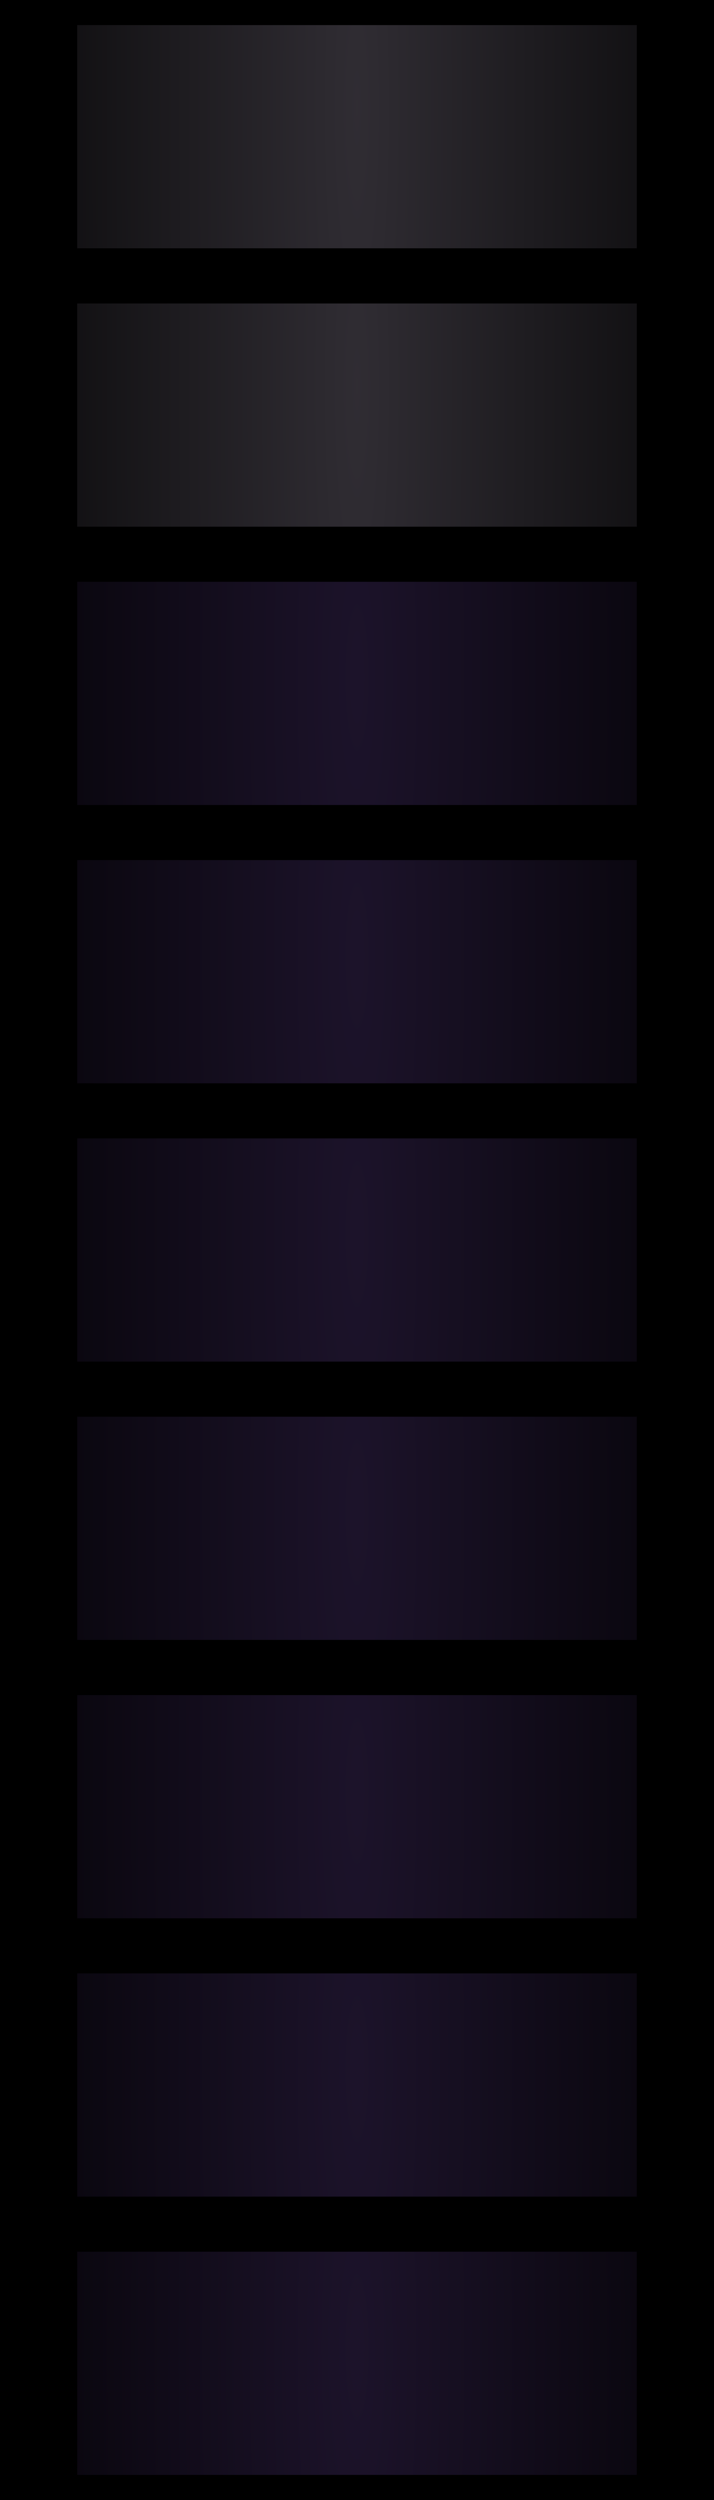 <?xml version="1.0" encoding="UTF-8" standalone="no"?>
<!-- Created with Inkscape (http://www.inkscape.org/) -->

<svg
   xmlns:dc="http://purl.org/dc/elements/1.1/"
   xmlns:cc="http://creativecommons.org/ns#"
   xmlns:rdf="http://www.w3.org/1999/02/22-rdf-syntax-ns#"
   xmlns:svg="http://www.w3.org/2000/svg"
   xmlns="http://www.w3.org/2000/svg"
   xmlns:xlink="http://www.w3.org/1999/xlink"
   xmlns:sodipodi="http://sodipodi.sourceforge.net/DTD/sodipodi-0.dtd"
   xmlns:inkscape="http://www.inkscape.org/namespaces/inkscape"
   width="8"
   height="28"
   viewBox="0 0 8 28"
   id="svg2"
   version="1.1"
   inkscape:version="0.91 r13725"
   sodipodi:docname="volume_display_small.svg">
  <defs
     id="defs4">
    <linearGradient
       inkscape:collect="always"
       id="linearGradient4515">
      <stop
         style="stop-color:#efdfff;stop-opacity:1"
         offset="0"
         id="stop4517" />
      <stop
         style="stop-color:#000000;stop-opacity:1"
         offset="1"
         id="stop4519" />
    </linearGradient>
    <pattern
       y="0"
       x="0"
       height="6"
       width="6"
       patternUnits="userSpaceOnUse"
       id="EMFhbasepattern" />
    <radialGradient
       inkscape:collect="always"
       xlink:href="#linearGradient4515"
       id="radialGradient4527-7-9-45-3-7-5-40-3-0-7-3-4-1-1-6-6-16-2-7-6-6-9-5"
       cx="5"
       cy="974.735"
       fx="5"
       fy="974.735"
       r="2.824"
       gradientTransform="matrix(1.832,-2.572359e-5,2.650256e-4,15.427,-5.419,-14008.466)"
       gradientUnits="userSpaceOnUse" />
    <linearGradient
       id="linearGradient4867"
       inkscape:collect="always">
      <stop
         id="stop4869"
         offset="0"
         style="stop-color:#efdfff;stop-opacity:1" />
      <stop
         id="stop4871"
         offset="1"
         style="stop-color:#000000;stop-opacity:1" />
    </linearGradient>
    <radialGradient
       inkscape:collect="always"
       xlink:href="#linearGradient4662"
       id="radialGradient4527-7-9-45-3-7-5-40-3-0-7-3-4-1-1-6-6-553-7"
       cx="5"
       cy="974.735"
       fx="5"
       fy="974.735"
       r="2.824"
       gradientTransform="matrix(1.793,0,2.3629055e-5,10.894,-4.987,-9568.148)"
       gradientUnits="userSpaceOnUse" />
    <linearGradient
       id="linearGradient4662"
       inkscape:collect="always">
      <stop
         id="stop4664"
         offset="0"
         style="stop-color:#8d5fd3;stop-opacity:1" />
      <stop
         id="stop4666"
         offset="1"
         style="stop-color:#000000;stop-opacity:1" />
    </linearGradient>
    <radialGradient
       inkscape:collect="always"
       xlink:href="#linearGradient4662"
       id="radialGradient4527-7-9-45-3-7-5-40-3-0-7-3-4-1-1-6-6-553-7-9"
       cx="5"
       cy="974.735"
       fx="5"
       fy="974.735"
       r="2.824"
       gradientTransform="matrix(1.793,0,2.3629055e-5,10.894,-4.987,-9571.266)"
       gradientUnits="userSpaceOnUse" />
    <radialGradient
       inkscape:collect="always"
       xlink:href="#linearGradient4867"
       id="radialGradient4527-7-9-45-3-7-5-40-3-0-7-3-4-1-1-6-6-16-2-7-6-6-9-5-7"
       cx="5"
       cy="974.735"
       fx="5"
       fy="974.735"
       r="2.824"
       gradientTransform="matrix(1.832,-2.572359e-5,2.650256e-4,15.427,-5.419,-14011.584)"
       gradientUnits="userSpaceOnUse" />
    <radialGradient
       inkscape:collect="always"
       xlink:href="#linearGradient4662"
       id="radialGradient4527-7-9-45-3-7-5-40-3-0-7-3-4-1-1-6-6-553-7-9-9"
       cx="5"
       cy="974.735"
       fx="5"
       fy="974.735"
       r="2.824"
       gradientTransform="matrix(1.793,0,2.3629055e-5,10.894,-4.987,-9577.501)"
       gradientUnits="userSpaceOnUse" />
    <radialGradient
       inkscape:collect="always"
       xlink:href="#linearGradient4662"
       id="radialGradient4527-7-9-45-3-7-5-40-3-0-7-3-4-1-1-6-6-553-7-1"
       cx="5"
       cy="974.735"
       fx="5"
       fy="974.735"
       r="2.824"
       gradientTransform="matrix(1.793,0,2.3629055e-5,10.894,-4.987,-9574.382)"
       gradientUnits="userSpaceOnUse" />
    <radialGradient
       inkscape:collect="always"
       xlink:href="#linearGradient4662"
       id="radialGradient4527-7-9-45-3-7-5-40-3-0-7-3-4-1-1-6-6-553-7-9-1"
       cx="5"
       cy="974.735"
       fx="5"
       fy="974.735"
       r="2.824"
       gradientTransform="matrix(1.793,0,2.3629055e-5,10.894,-4.987,-9583.735)"
       gradientUnits="userSpaceOnUse" />
    <radialGradient
       inkscape:collect="always"
       xlink:href="#linearGradient4662"
       id="radialGradient4527-7-9-45-3-7-5-40-3-0-7-3-4-1-1-6-6-553-7-4"
       cx="5"
       cy="974.735"
       fx="5"
       fy="974.735"
       r="2.824"
       gradientTransform="matrix(1.793,0,2.3629055e-5,10.894,-4.987,-9580.617)"
       gradientUnits="userSpaceOnUse" />
    <radialGradient
       inkscape:collect="always"
       xlink:href="#linearGradient4662"
       id="radialGradient4527-7-9-45-3-7-5-40-3-0-7-3-4-1-1-6-6-553-7-9-1-4"
       cx="5"
       cy="974.735"
       fx="5"
       fy="974.735"
       r="2.824"
       gradientTransform="matrix(1.793,0,2.3629055e-5,10.894,-4.987,-9586.852)"
       gradientUnits="userSpaceOnUse" />
  </defs>
  <sodipodi:namedview
     id="base"
     pagecolor="#ffffff"
     bordercolor="#666666"
     borderopacity="1.0"
     inkscape:pageopacity="0.0"
     inkscape:pageshadow="2"
     inkscape:zoom="12.758112"
     inkscape:cx="-17.680635"
     inkscape:cy="12.771228"
     inkscape:document-units="px"
     inkscape:current-layer="layer1"
     showgrid="false"
     units="px"
     inkscape:window-width="1920"
     inkscape:window-height="1028"
     inkscape:window-x="-8"
     inkscape:window-y="-8"
     inkscape:window-maximized="1"
     showguides="true"
     inkscape:guide-bbox="true" />
  <g
     inkscape:label="Layer 1"
     inkscape:groupmode="layer"
     id="layer1"
     transform="translate(0,-1024.362)">
    <g
       id="g4956"
       transform="matrix(0,0.024,-0.024,0,15.322,1036.24)" />
    <rect
       style="opacity:1;fill:#000000;fill-opacity:1;stroke:none;stroke-width:0.5;stroke-linecap:round;stroke-linejoin:round;stroke-miterlimit:4;stroke-dasharray:none;stroke-dashoffset:0;stroke-opacity:1"
       id="rect4183-1-5-8-7-6-0-9"
       width="8"
       height="28"
       x="0"
       y="1024.362" />
    <g
       id="g4521"
       style="opacity:0.2">
      <rect
         y="1027.761"
         x="0.865"
         height="2.5"
         width="6.27"
         id="rect4294-6-3-1-3-8-0-5-3-51-1-7-3-5-8-6-8-0-9-2-9-37-91-1-2-0"
         style="opacity:1;fill:url(#radialGradient4527-7-9-45-3-7-5-40-3-0-7-3-4-1-1-6-6-16-2-7-6-6-9-5);fill-opacity:1;stroke:none;stroke-width:1;stroke-linecap:round;stroke-linejoin:round;stroke-miterlimit:4;stroke-dasharray:none;stroke-opacity:1" />
      <rect
         y="1049.581"
         x="0.865"
         height="2.5"
         width="6.27"
         id="rect4294-6-3-1-3-8-0-5-3-51-1-7-3-5-8-6-8-0-9-67-4"
         style="opacity:1;fill:url(#radialGradient4527-7-9-45-3-7-5-40-3-0-7-3-4-1-1-6-6-553-7);fill-opacity:1;stroke:none;stroke-width:1;stroke-linecap:round;stroke-linejoin:round;stroke-miterlimit:4;stroke-dasharray:none;stroke-opacity:1" />
      <rect
         y="1046.464"
         x="0.865"
         height="2.5"
         width="6.27"
         id="rect4294-6-3-1-3-8-0-5-3-51-1-7-3-5-8-6-8-0-9-67-4-2"
         style="opacity:1;fill:url(#radialGradient4527-7-9-45-3-7-5-40-3-0-7-3-4-1-1-6-6-553-7-9);fill-opacity:1;stroke:none;stroke-width:1;stroke-linecap:round;stroke-linejoin:round;stroke-miterlimit:4;stroke-dasharray:none;stroke-opacity:1" />
      <rect
         y="1024.643"
         x="0.865"
         height="2.5"
         width="6.27"
         id="rect4294-6-3-1-3-8-0-5-3-51-1-7-3-5-8-6-8-0-9-2-9-37-91-1-2-0-3"
         style="opacity:1;fill:url(#radialGradient4527-7-9-45-3-7-5-40-3-0-7-3-4-1-1-6-6-16-2-7-6-6-9-5-7);fill-opacity:1;stroke:none;stroke-width:1;stroke-linecap:round;stroke-linejoin:round;stroke-miterlimit:4;stroke-dasharray:none;stroke-opacity:1" />
      <rect
         y="1043.347"
         x="0.865"
         height="2.5"
         width="6.27"
         id="rect4294-6-3-1-3-8-0-5-3-51-1-7-3-5-8-6-8-0-9-67-4-9"
         style="opacity:1;fill:url(#radialGradient4527-7-9-45-3-7-5-40-3-0-7-3-4-1-1-6-6-553-7-1);fill-opacity:1;stroke:none;stroke-width:1;stroke-linecap:round;stroke-linejoin:round;stroke-miterlimit:4;stroke-dasharray:none;stroke-opacity:1" />
      <rect
         y="1040.229"
         x="0.865"
         height="2.5"
         width="6.27"
         id="rect4294-6-3-1-3-8-0-5-3-51-1-7-3-5-8-6-8-0-9-67-4-2-23"
         style="opacity:1;fill:url(#radialGradient4527-7-9-45-3-7-5-40-3-0-7-3-4-1-1-6-6-553-7-9-9);fill-opacity:1;stroke:none;stroke-width:1;stroke-linecap:round;stroke-linejoin:round;stroke-miterlimit:4;stroke-dasharray:none;stroke-opacity:1" />
      <rect
         y="1037.112"
         x="0.865"
         height="2.5"
         width="6.27"
         id="rect4294-6-3-1-3-8-0-5-3-51-1-7-3-5-8-6-8-0-9-67-4-4"
         style="opacity:1;fill:url(#radialGradient4527-7-9-45-3-7-5-40-3-0-7-3-4-1-1-6-6-553-7-4);fill-opacity:1;stroke:none;stroke-width:1;stroke-linecap:round;stroke-linejoin:round;stroke-miterlimit:4;stroke-dasharray:none;stroke-opacity:1" />
      <rect
         y="1033.995"
         x="0.865"
         height="2.5"
         width="6.27"
         id="rect4294-6-3-1-3-8-0-5-3-51-1-7-3-5-8-6-8-0-9-67-4-2-4"
         style="opacity:1;fill:url(#radialGradient4527-7-9-45-3-7-5-40-3-0-7-3-4-1-1-6-6-553-7-9-1);fill-opacity:1;stroke:none;stroke-width:1;stroke-linecap:round;stroke-linejoin:round;stroke-miterlimit:4;stroke-dasharray:none;stroke-opacity:1" />
      <rect
         y="1030.878"
         x="0.865"
         height="2.5"
         width="6.27"
         id="rect4294-6-3-1-3-8-0-5-3-51-1-7-3-5-8-6-8-0-9-67-4-2-4-1"
         style="opacity:1;fill:url(#radialGradient4527-7-9-45-3-7-5-40-3-0-7-3-4-1-1-6-6-553-7-9-1-4);fill-opacity:1;stroke:none;stroke-width:1;stroke-linecap:round;stroke-linejoin:round;stroke-miterlimit:4;stroke-dasharray:none;stroke-opacity:1" />
    </g>
  </g>
</svg>

